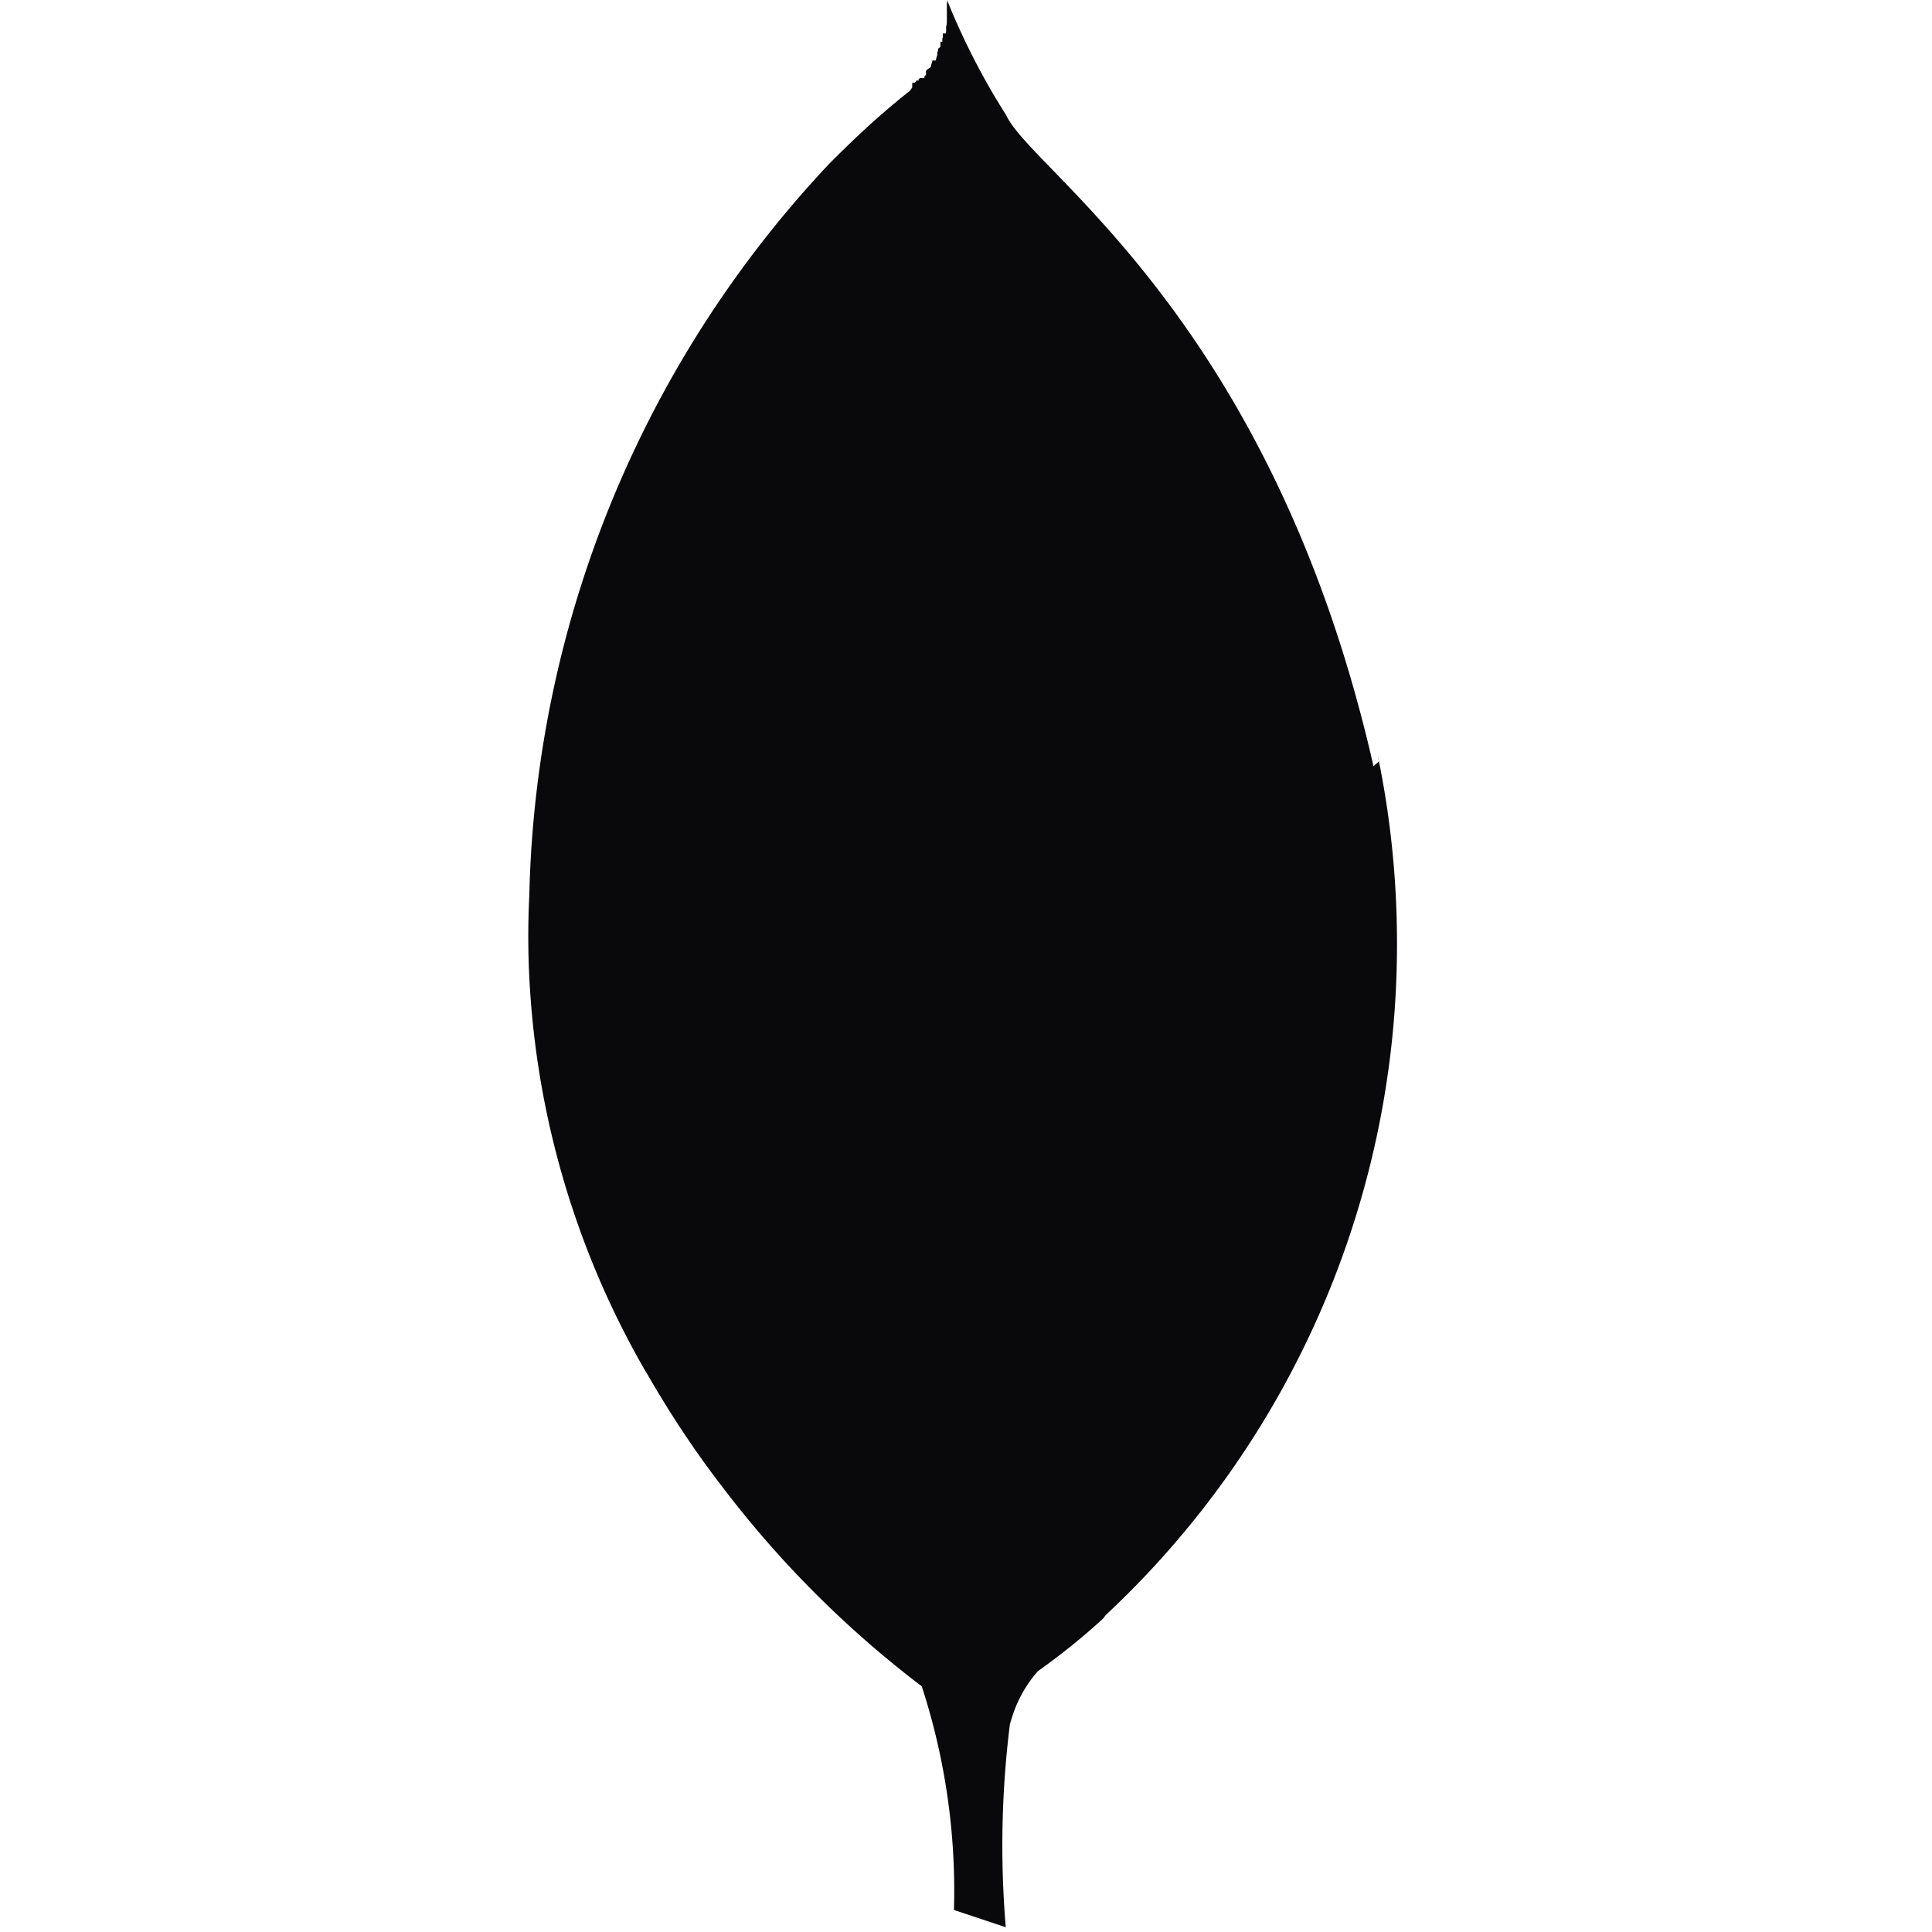 <svg xmlns="http://www.w3.org/2000/svg" width="40" height="40" viewBox="0 0 11 24"><path fill="#09090b" d="M10.562 9.518C9.299 3.958 6.32 2.131 6 1.432A8.712 8.712 0 0 1 5.289.06L5.267 0c0 .019 0 .031-.005.049v.144v-.001v.021l.001.011l-.001.011v.052l-.009.05V.4h-.005v.016h-.036v.057h-.006v.046h-.024v.064L5.159.6l-.005.007v.022h-.005v.018h-.006v.045h-.006v.019h-.005v.018h-.005v.022h-.045v.015h-.005v.019h-.005V.8h-.006v.023h-.005v.013a.194.194 0 0 0-.049.034l-.009.01c-.003.004 0 0 0 0v.058h-.005V.93h-.005v.01h-.005v.008h-.005V.97h-.061v.01h-.01V1h-.03v.01h-.005v.006h-.01v.01h-.03v.006h-.005v.058h-.006v.01h-.005v.006h-.005v.006l-.014.016l-.012.01a.416.416 0 0 0-.039.032l-.022.017l-.049.039l-.074.062c-.057.047-.117.1-.186.159c-.169.148-.37.338-.6.568l-.015.015a13.713 13.713 0 0 0-3.729 9.059v.018a10.303 10.303 0 0 0 .007 1.174l-.001-.03v.009a10.853 10.853 0 0 0 1.456 4.808l-.028-.052c.308.54.614.999.948 1.435l-.022-.03a12.916 12.916 0 0 0 2.483 2.503l.031.023a8.197 8.197 0 0 1 .4 2.79v-.011l.644.215a12.16 12.16 0 0 1 .059-2.582l-.006.061c.065-.257.186-.48.35-.664l-.001.002c.298-.213.559-.424.806-.651l-.006.006c.018-.019.028-.036.044-.054a11.395 11.395 0 0 0 3.614-8.337c0-.801-.082-1.582-.239-2.337l.013.074z"></path></svg>
